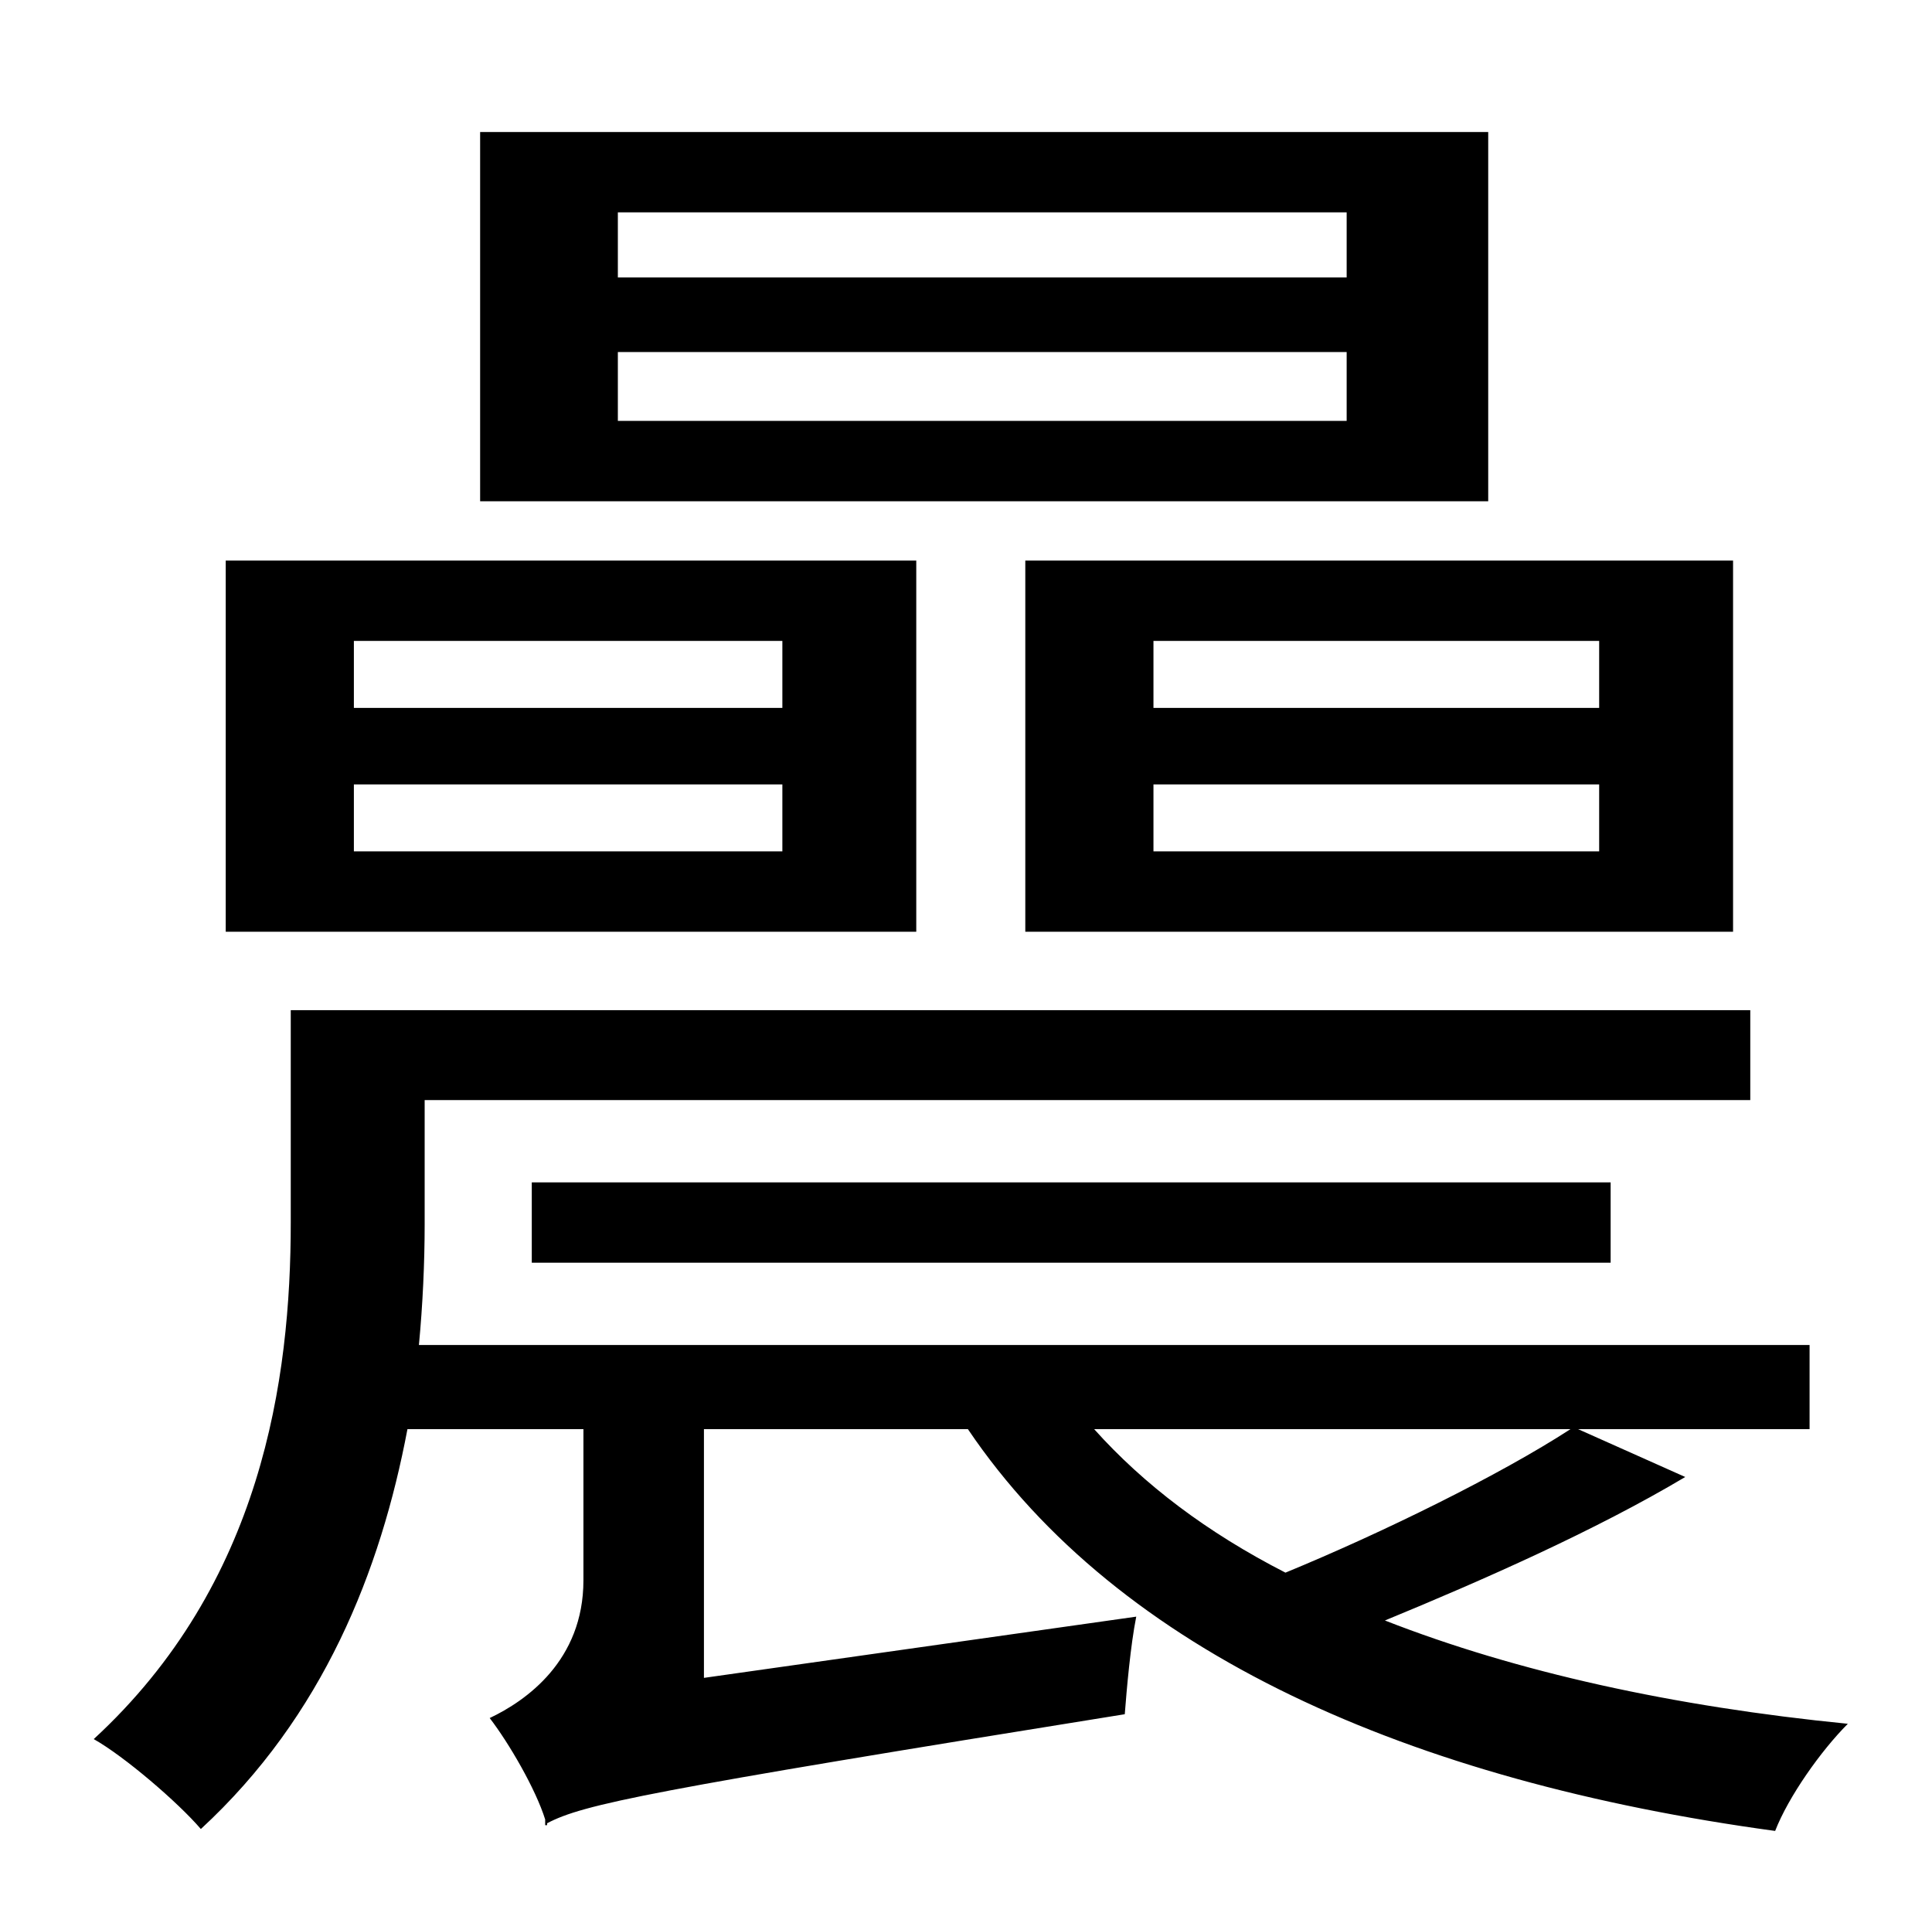 <?xml version="1.0" standalone="no"?>
<!DOCTYPE svg PUBLIC "-//W3C//DTD SVG 1.1//EN" "http://www.w3.org/Graphics/SVG/1.1/DTD/svg11.dtd" >
<svg xmlns="http://www.w3.org/2000/svg" xmlns:xlink="http://www.w3.org/1999/xlink" version="1.1" viewBox="-10 0 1010 1000">
   <path fill="currentColor"
d="M694 145v-34h-381v34h381zM694 220v-36h-381v36h381zM768 69v193h-527v-193h527zM593 410v35h233v-35h-233zM593 335v35h233v-35h-233zM526 487v-194h370v194h-370zM399 370v-35h-224v35h224zM399 445v-35h-224v35h224zM469 293v194h-361v-194h361zM811 747h-249
c26 29 59 54 100 75c51 -21 112 -51 149 -75zM496 747h-138v130l226 -32c-3 15 -5 38 -6 51c-249 40 -283 47 -302 57v1h-1v-3c-5 -16 -19 -40 -29 -53c19 -9 49 -30 49 -72v-79h-92c-14 74 -44 150 -108 209c-12 -14 -40 -38 -56 -47c88 -81 103 -188 103 -270v-111h763v47
h-693v65c0 20 -1 42 -3 63h727v44h-121l56 25c-47 28 -106 54 -157 75c69 27 151 45 242 54c-14 14 -31 38 -38 56c-191 -26 -343 -93 -422 -210zM832 660h-564v-42h564v42z" />
</svg>
